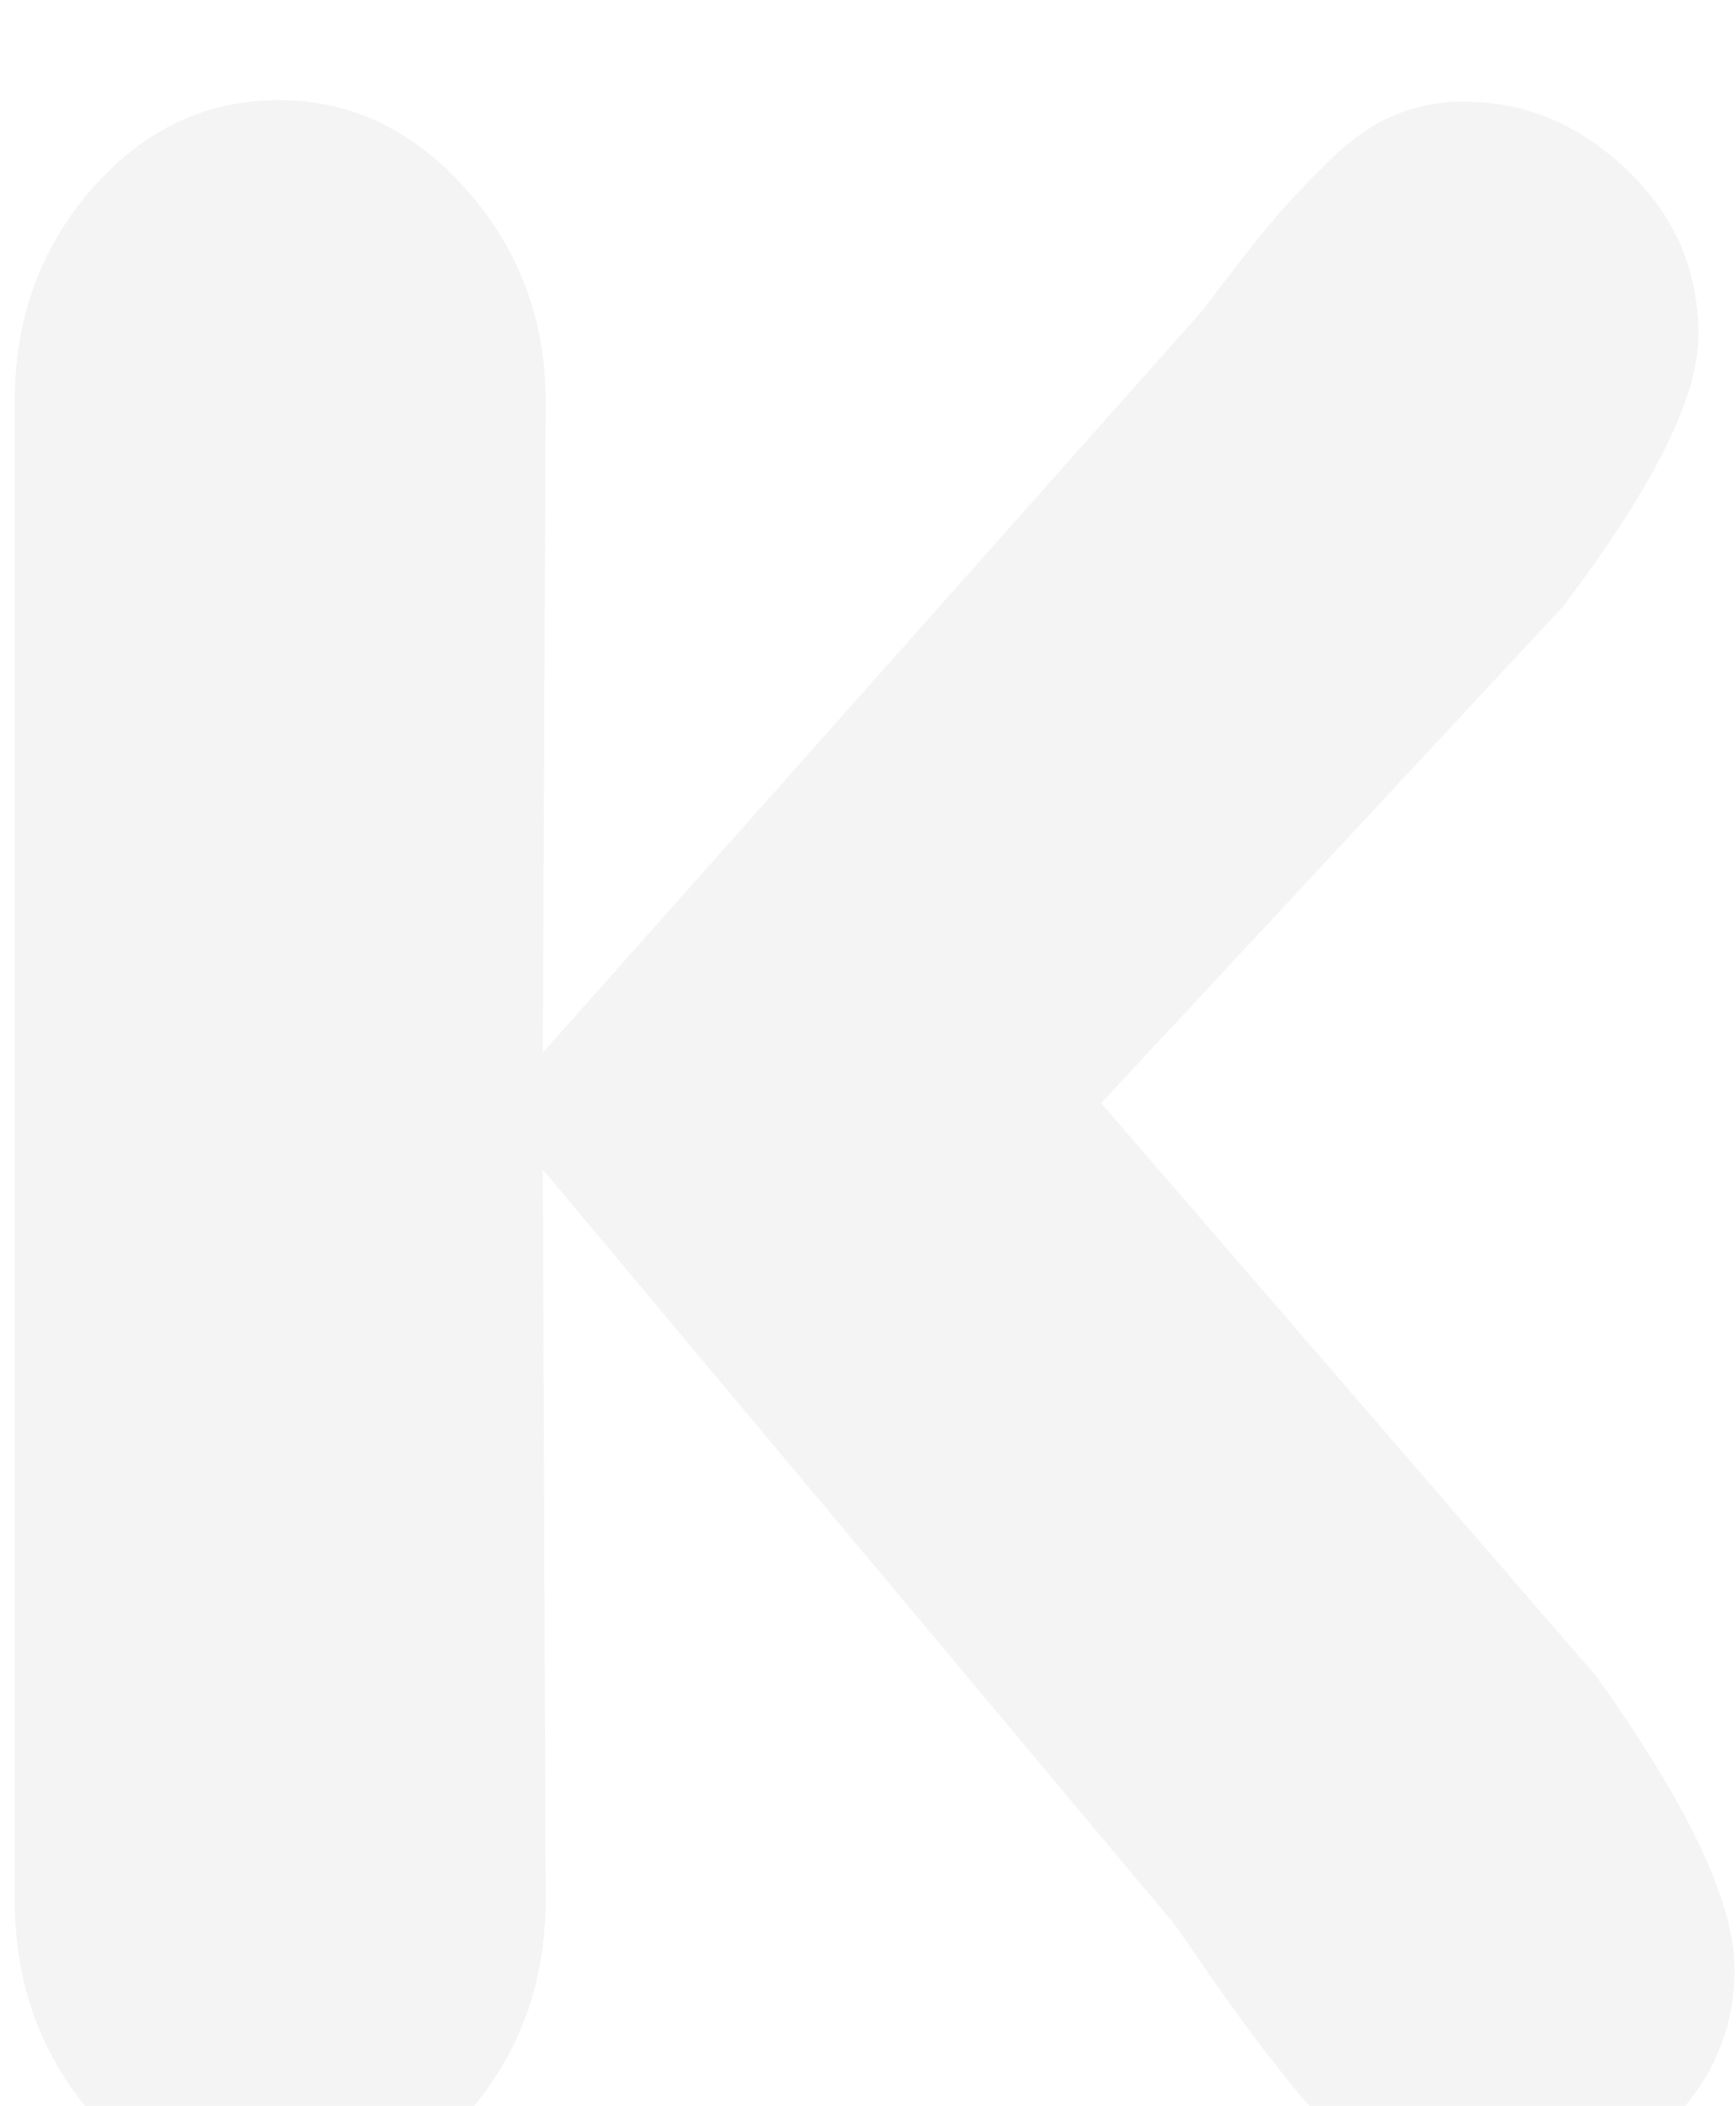 <svg width="94" height="114" viewBox="0 0 94 114" fill="none" xmlns="http://www.w3.org/2000/svg">
<g filter="url(#filterK_empty)">
<path d="M15.094 114C19.104 114 22.516 112.411 25.328 109.234C28.141 106.005 29.547 102.151 29.547 97.672L29.391 58.141L63.531 98.922C63.844 99.338 64.495 100.276 65.484 101.734C66.474 103.141 67.203 104.156 67.672 104.781C68.141 105.406 68.844 106.318 69.781 107.516C70.719 108.661 71.526 109.547 72.203 110.172C72.932 110.745 73.766 111.396 74.703 112.125C75.693 112.802 76.656 113.297 77.594 113.609C78.583 113.87 79.599 114 80.641 114C84.026 114 87.073 112.776 89.781 110.328C92.542 107.88 93.922 104.911 93.922 101.422C93.922 97.828 91.422 92.542 86.422 85.562L59.625 54.547L84.625 27.672C89.521 21.213 91.969 16.318 91.969 12.984C91.969 9.443 90.667 6.448 88.062 4C85.51 1.552 82.568 0.328 79.234 0.328C77.88 0.328 76.604 0.589 75.406 1.109C74.26 1.578 73.037 2.464 71.734 3.766C70.484 5.016 69.469 6.109 68.688 7.047C67.906 7.984 66.708 9.521 65.094 11.656L29.391 51.812L29.547 16.578C29.547 12.151 28.115 8.323 25.25 5.094C22.385 1.865 19 0.25 15.094 0.25C11.135 0.25 7.75 1.865 4.938 5.094C2.177 8.271 0.797 12.099 0.797 16.578V97.672C0.797 102.151 2.177 106.005 4.938 109.234C7.75 112.411 11.135 114 15.094 114Z" fill="#F4F4F4"/>
</g>
<defs>
<filter id="filterK_empty" x="0.797" y="0.25" width="93.125" height="118.92" filterUnits="userSpaceOnUse" color-interpolation-filters="sRGB">
<feFlood flood-opacity="0" result="BackgroundImageFix"/>
<feBlend mode="normal" in="SourceGraphic" in2="BackgroundImageFix" result="shape"/>
<feColorMatrix in="SourceAlpha" type="matrix" values="0 0 0 0 0 0 0 0 0 0 0 0 0 0 0 0 0 0 127 0" result="hardAlpha"/>
<feOffset dy="5.17"/>
<feGaussianBlur stdDeviation="2.585"/>
<feComposite in2="hardAlpha" operator="arithmetic" k2="-1" k3="1"/>
<feColorMatrix type="matrix" values="0 0 0 0 0.432 0 0 0 0 0.437 0 0 0 0 0.437 0 0 0 0.75 0"/>
<feBlend mode="normal" in2="shape" result="effect1_innerShadow"/>
</filter>
</defs>
</svg>
